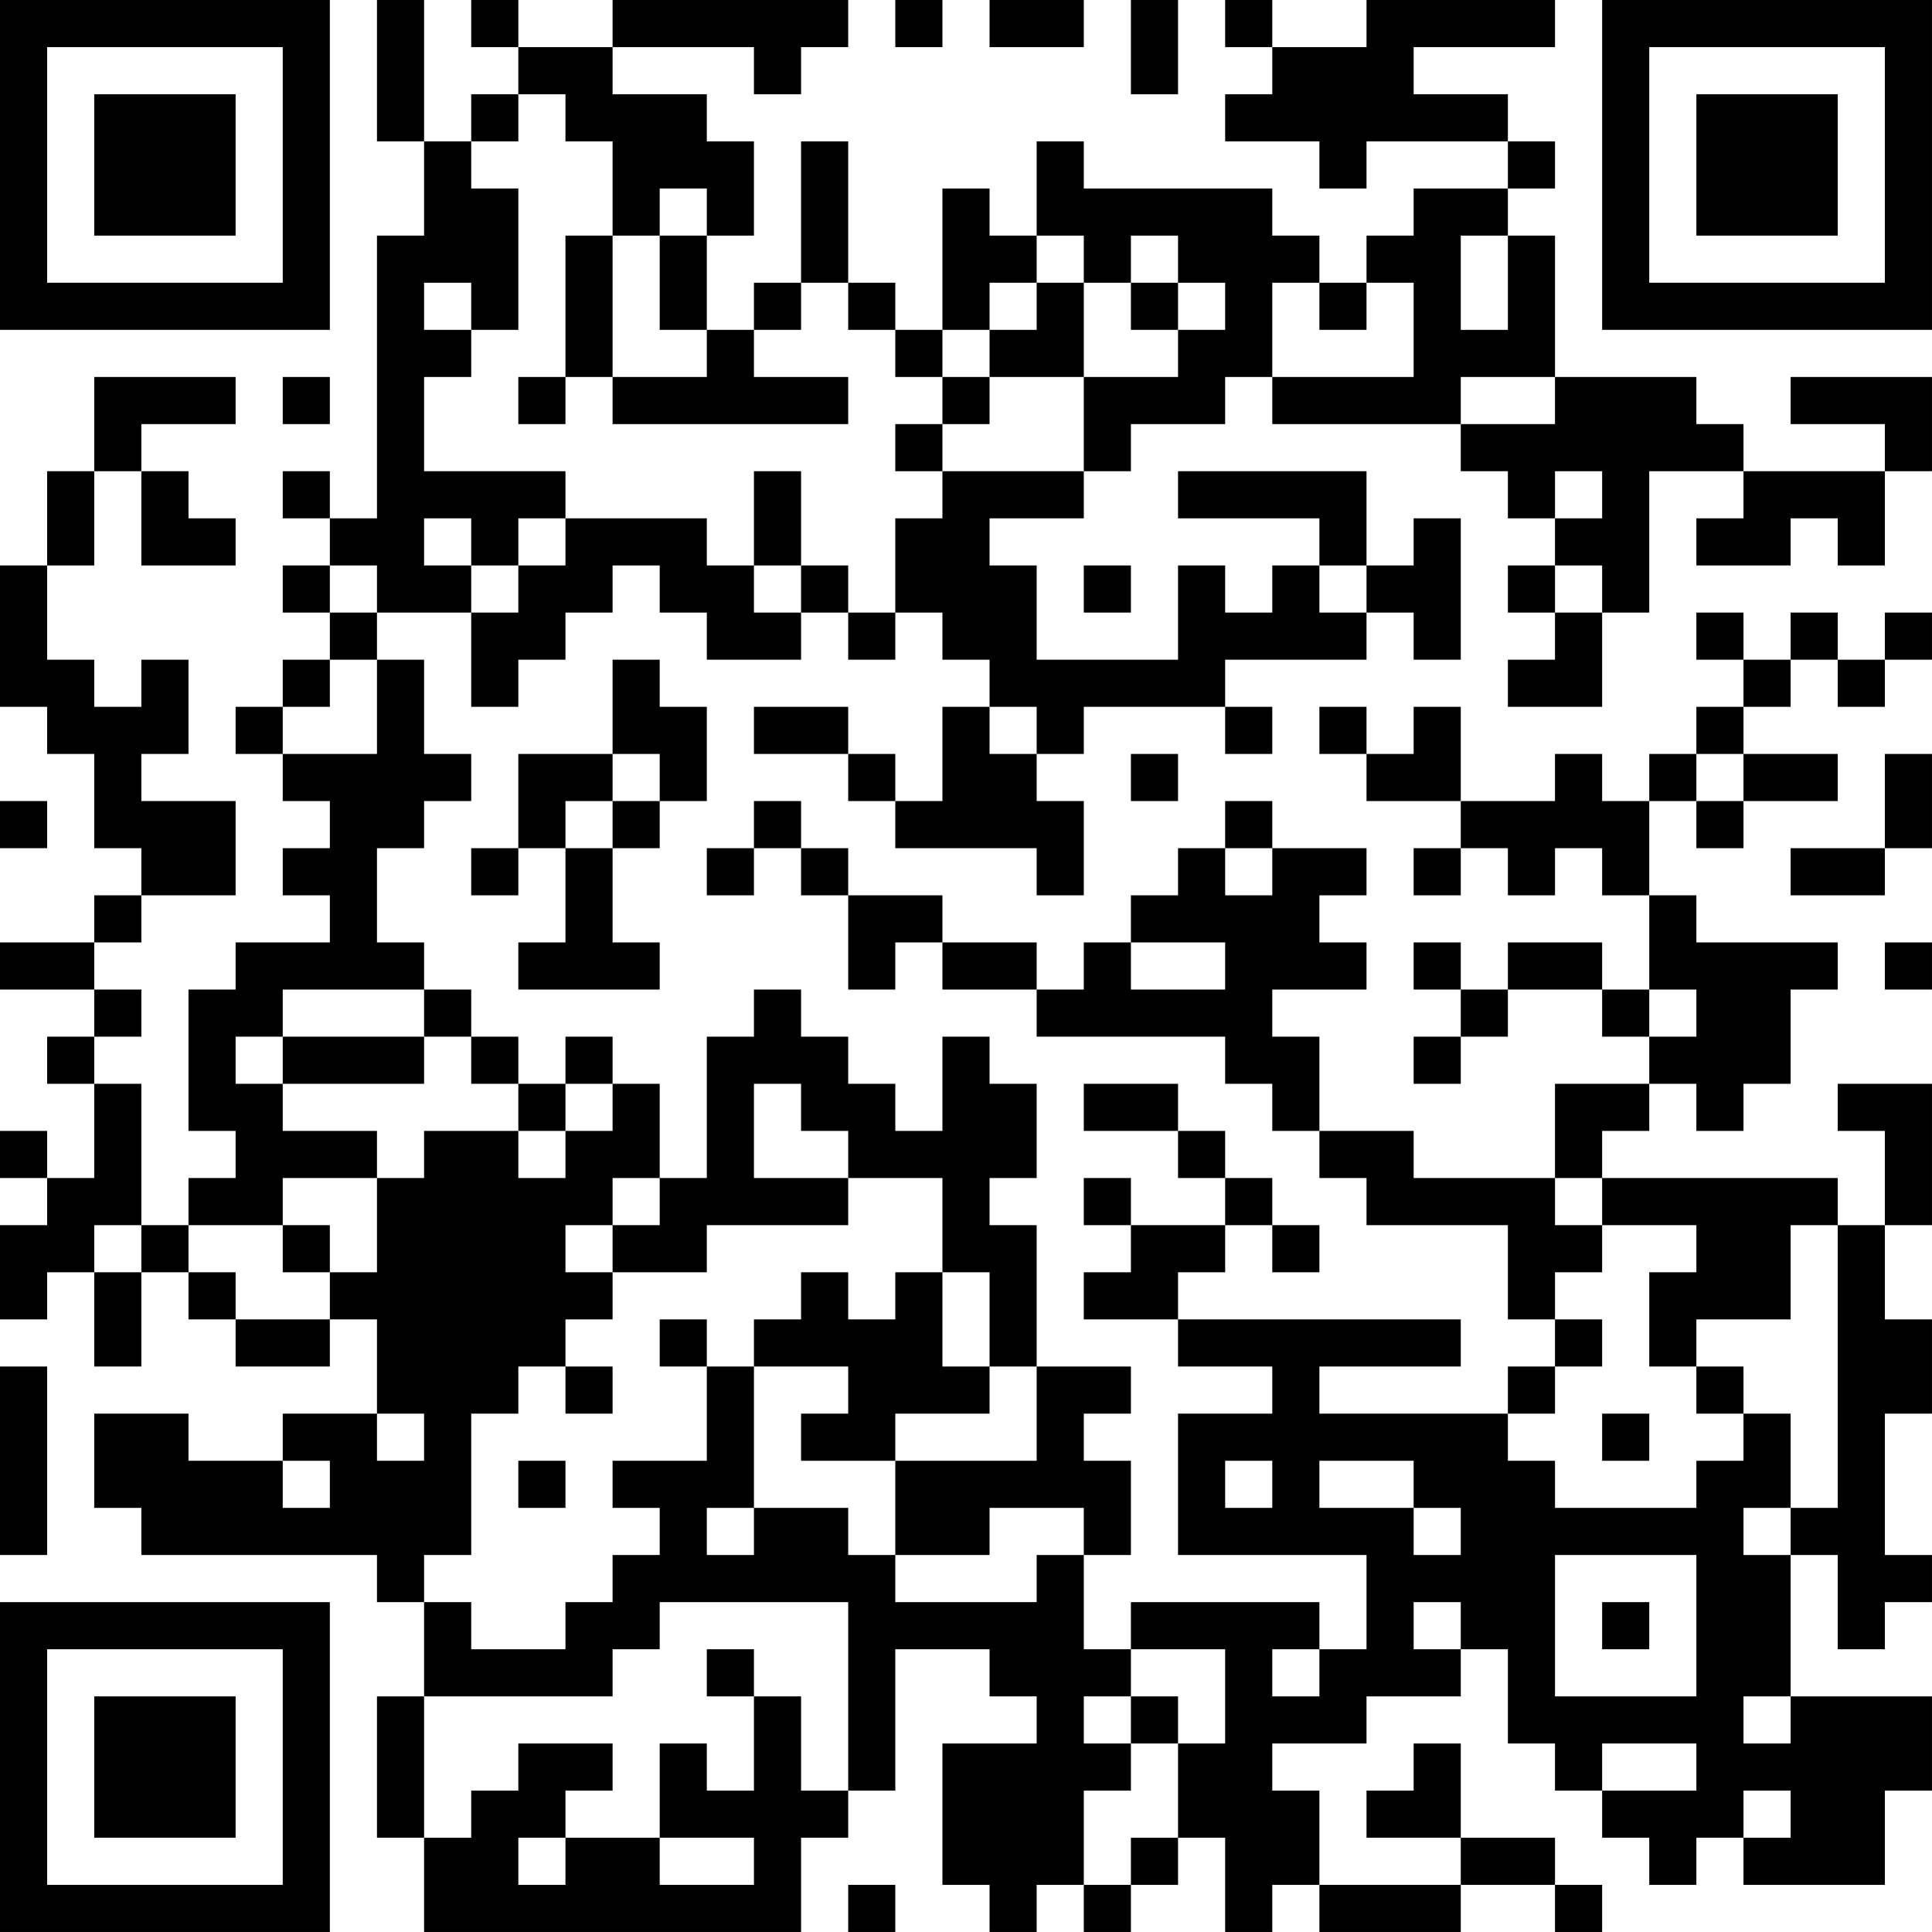 <?xml version="1.0" encoding="UTF-8"?>
<svg xmlns="http://www.w3.org/2000/svg" version="1.1" width="200" height="200" viewBox="0 0 200 200"><rect x="0" y="0" width="200" height="200" fill="#ffffff"/><g transform="scale(4.878)"><g transform="translate(0,0)"><path fill-rule="evenodd" d="M8 0L8 3L9 3L9 5L8 5L8 11L7 11L7 10L6 10L6 11L7 11L7 12L6 12L6 13L7 13L7 14L6 14L6 15L5 15L5 16L6 16L6 17L7 17L7 18L6 18L6 19L7 19L7 20L5 20L5 21L4 21L4 24L5 24L5 25L4 25L4 26L3 26L3 23L2 23L2 22L3 22L3 21L2 21L2 20L3 20L3 19L5 19L5 17L3 17L3 16L4 16L4 14L3 14L3 15L2 15L2 14L1 14L1 12L2 12L2 10L3 10L3 12L5 12L5 11L4 11L4 10L3 10L3 9L5 9L5 8L2 8L2 10L1 10L1 12L0 12L0 15L1 15L1 16L2 16L2 18L3 18L3 19L2 19L2 20L0 20L0 21L2 21L2 22L1 22L1 23L2 23L2 25L1 25L1 24L0 24L0 25L1 25L1 26L0 26L0 28L1 28L1 27L2 27L2 29L3 29L3 27L4 27L4 28L5 28L5 29L7 29L7 28L8 28L8 30L6 30L6 31L4 31L4 30L2 30L2 32L3 32L3 33L8 33L8 34L9 34L9 36L8 36L8 39L9 39L9 41L17 41L17 39L18 39L18 38L19 38L19 35L21 35L21 36L22 36L22 37L20 37L20 40L21 40L21 41L22 41L22 40L23 40L23 41L24 41L24 40L25 40L25 39L26 39L26 41L27 41L27 40L28 40L28 41L31 41L31 40L33 40L33 41L34 41L34 40L33 40L33 39L31 39L31 37L30 37L30 38L29 38L29 39L31 39L31 40L28 40L28 38L27 38L27 37L29 37L29 36L31 36L31 35L32 35L32 37L33 37L33 38L34 38L34 39L35 39L35 40L36 40L36 39L37 39L37 40L40 40L40 38L41 38L41 36L38 36L38 33L39 33L39 35L40 35L40 34L41 34L41 33L40 33L40 30L41 30L41 28L40 28L40 26L41 26L41 23L39 23L39 24L40 24L40 26L39 26L39 25L34 25L34 24L35 24L35 23L36 23L36 24L37 24L37 23L38 23L38 21L39 21L39 20L36 20L36 19L35 19L35 17L36 17L36 18L37 18L37 17L39 17L39 16L37 16L37 15L38 15L38 14L39 14L39 15L40 15L40 14L41 14L41 13L40 13L40 14L39 14L39 13L38 13L38 14L37 14L37 13L36 13L36 14L37 14L37 15L36 15L36 16L35 16L35 17L34 17L34 16L33 16L33 17L31 17L31 15L30 15L30 16L29 16L29 15L28 15L28 16L29 16L29 17L31 17L31 18L30 18L30 19L31 19L31 18L32 18L32 19L33 19L33 18L34 18L34 19L35 19L35 21L34 21L34 20L32 20L32 21L31 21L31 20L30 20L30 21L31 21L31 22L30 22L30 23L31 23L31 22L32 22L32 21L34 21L34 22L35 22L35 23L33 23L33 25L30 25L30 24L28 24L28 22L27 22L27 21L29 21L29 20L28 20L28 19L29 19L29 18L27 18L27 17L26 17L26 18L25 18L25 19L24 19L24 20L23 20L23 21L22 21L22 20L20 20L20 19L18 19L18 18L17 18L17 17L16 17L16 18L15 18L15 19L16 19L16 18L17 18L17 19L18 19L18 21L19 21L19 20L20 20L20 21L22 21L22 22L26 22L26 23L27 23L27 24L28 24L28 25L29 25L29 26L32 26L32 28L33 28L33 29L32 29L32 30L28 30L28 29L31 29L31 28L25 28L25 27L26 27L26 26L27 26L27 27L28 27L28 26L27 26L27 25L26 25L26 24L25 24L25 23L23 23L23 24L25 24L25 25L26 25L26 26L24 26L24 25L23 25L23 26L24 26L24 27L23 27L23 28L25 28L25 29L27 29L27 30L25 30L25 33L29 33L29 35L28 35L28 34L24 34L24 35L23 35L23 33L24 33L24 31L23 31L23 30L24 30L24 29L22 29L22 26L21 26L21 25L22 25L22 23L21 23L21 22L20 22L20 24L19 24L19 23L18 23L18 22L17 22L17 21L16 21L16 22L15 22L15 25L14 25L14 23L13 23L13 22L12 22L12 23L11 23L11 22L10 22L10 21L9 21L9 20L8 20L8 18L9 18L9 17L10 17L10 16L9 16L9 14L8 14L8 13L10 13L10 15L11 15L11 14L12 14L12 13L13 13L13 12L14 12L14 13L15 13L15 14L17 14L17 13L18 13L18 14L19 14L19 13L20 13L20 14L21 14L21 15L20 15L20 17L19 17L19 16L18 16L18 15L16 15L16 16L18 16L18 17L19 17L19 18L22 18L22 19L23 19L23 17L22 17L22 16L23 16L23 15L26 15L26 16L27 16L27 15L26 15L26 14L29 14L29 13L30 13L30 14L31 14L31 11L30 11L30 12L29 12L29 10L25 10L25 11L28 11L28 12L27 12L27 13L26 13L26 12L25 12L25 14L22 14L22 12L21 12L21 11L23 11L23 10L24 10L24 9L26 9L26 8L27 8L27 9L31 9L31 10L32 10L32 11L33 11L33 12L32 12L32 13L33 13L33 14L32 14L32 15L34 15L34 13L35 13L35 10L37 10L37 11L36 11L36 12L38 12L38 11L39 11L39 12L40 12L40 10L41 10L41 8L38 8L38 9L40 9L40 10L37 10L37 9L36 9L36 8L33 8L33 5L32 5L32 4L33 4L33 3L32 3L32 2L30 2L30 1L33 1L33 0L29 0L29 1L27 1L27 0L26 0L26 1L27 1L27 2L26 2L26 3L28 3L28 4L29 4L29 3L32 3L32 4L30 4L30 5L29 5L29 6L28 6L28 5L27 5L27 4L23 4L23 3L22 3L22 5L21 5L21 4L20 4L20 7L19 7L19 6L18 6L18 3L17 3L17 6L16 6L16 7L15 7L15 5L16 5L16 3L15 3L15 2L13 2L13 1L16 1L16 2L17 2L17 1L18 1L18 0L13 0L13 1L11 1L11 0L10 0L10 1L11 1L11 2L10 2L10 3L9 3L9 0ZM19 0L19 1L20 1L20 0ZM21 0L21 1L23 1L23 0ZM24 0L24 2L25 2L25 0ZM11 2L11 3L10 3L10 4L11 4L11 7L10 7L10 6L9 6L9 7L10 7L10 8L9 8L9 10L12 10L12 11L11 11L11 12L10 12L10 11L9 11L9 12L10 12L10 13L11 13L11 12L12 12L12 11L15 11L15 12L16 12L16 13L17 13L17 12L18 12L18 13L19 13L19 11L20 11L20 10L23 10L23 8L25 8L25 7L26 7L26 6L25 6L25 5L24 5L24 6L23 6L23 5L22 5L22 6L21 6L21 7L20 7L20 8L19 8L19 7L18 7L18 6L17 6L17 7L16 7L16 8L18 8L18 9L13 9L13 8L15 8L15 7L14 7L14 5L15 5L15 4L14 4L14 5L13 5L13 3L12 3L12 2ZM12 5L12 8L11 8L11 9L12 9L12 8L13 8L13 5ZM31 5L31 7L32 7L32 5ZM22 6L22 7L21 7L21 8L20 8L20 9L19 9L19 10L20 10L20 9L21 9L21 8L23 8L23 6ZM24 6L24 7L25 7L25 6ZM27 6L27 8L30 8L30 6L29 6L29 7L28 7L28 6ZM6 8L6 9L7 9L7 8ZM31 8L31 9L33 9L33 8ZM16 10L16 12L17 12L17 10ZM33 10L33 11L34 11L34 10ZM7 12L7 13L8 13L8 12ZM23 12L23 13L24 13L24 12ZM28 12L28 13L29 13L29 12ZM33 12L33 13L34 13L34 12ZM7 14L7 15L6 15L6 16L8 16L8 14ZM13 14L13 16L11 16L11 18L10 18L10 19L11 19L11 18L12 18L12 20L11 20L11 21L14 21L14 20L13 20L13 18L14 18L14 17L15 17L15 15L14 15L14 14ZM21 15L21 16L22 16L22 15ZM13 16L13 17L12 17L12 18L13 18L13 17L14 17L14 16ZM24 16L24 17L25 17L25 16ZM36 16L36 17L37 17L37 16ZM40 16L40 18L38 18L38 19L40 19L40 18L41 18L41 16ZM0 17L0 18L1 18L1 17ZM26 18L26 19L27 19L27 18ZM24 20L24 21L26 21L26 20ZM40 20L40 21L41 21L41 20ZM6 21L6 22L5 22L5 23L6 23L6 24L8 24L8 25L6 25L6 26L4 26L4 27L5 27L5 28L7 28L7 27L8 27L8 25L9 25L9 24L11 24L11 25L12 25L12 24L13 24L13 23L12 23L12 24L11 24L11 23L10 23L10 22L9 22L9 21ZM35 21L35 22L36 22L36 21ZM6 22L6 23L9 23L9 22ZM16 23L16 25L18 25L18 26L15 26L15 27L13 27L13 26L14 26L14 25L13 25L13 26L12 26L12 27L13 27L13 28L12 28L12 29L11 29L11 30L10 30L10 33L9 33L9 34L10 34L10 35L12 35L12 34L13 34L13 33L14 33L14 32L13 32L13 31L15 31L15 29L16 29L16 32L15 32L15 33L16 33L16 32L18 32L18 33L19 33L19 34L22 34L22 33L23 33L23 32L21 32L21 33L19 33L19 31L22 31L22 29L21 29L21 27L20 27L20 25L18 25L18 24L17 24L17 23ZM33 25L33 26L34 26L34 27L33 27L33 28L34 28L34 29L33 29L33 30L32 30L32 31L33 31L33 32L36 32L36 31L37 31L37 30L38 30L38 32L37 32L37 33L38 33L38 32L39 32L39 26L38 26L38 28L36 28L36 29L35 29L35 27L36 27L36 26L34 26L34 25ZM2 26L2 27L3 27L3 26ZM6 26L6 27L7 27L7 26ZM17 27L17 28L16 28L16 29L18 29L18 30L17 30L17 31L19 31L19 30L21 30L21 29L20 29L20 27L19 27L19 28L18 28L18 27ZM14 28L14 29L15 29L15 28ZM0 29L0 33L1 33L1 29ZM12 29L12 30L13 30L13 29ZM36 29L36 30L37 30L37 29ZM8 30L8 31L9 31L9 30ZM34 30L34 31L35 31L35 30ZM6 31L6 32L7 32L7 31ZM11 31L11 32L12 32L12 31ZM26 31L26 32L27 32L27 31ZM28 31L28 32L30 32L30 33L31 33L31 32L30 32L30 31ZM33 33L33 36L36 36L36 33ZM14 34L14 35L13 35L13 36L9 36L9 39L10 39L10 38L11 38L11 37L13 37L13 38L12 38L12 39L11 39L11 40L12 40L12 39L14 39L14 40L16 40L16 39L14 39L14 37L15 37L15 38L16 38L16 36L17 36L17 38L18 38L18 34ZM30 34L30 35L31 35L31 34ZM34 34L34 35L35 35L35 34ZM15 35L15 36L16 36L16 35ZM24 35L24 36L23 36L23 37L24 37L24 38L23 38L23 40L24 40L24 39L25 39L25 37L26 37L26 35ZM27 35L27 36L28 36L28 35ZM24 36L24 37L25 37L25 36ZM37 36L37 37L38 37L38 36ZM34 37L34 38L36 38L36 37ZM37 38L37 39L38 39L38 38ZM18 40L18 41L19 41L19 40ZM0 0L0 7L7 7L7 0ZM1 1L1 6L6 6L6 1ZM2 2L2 5L5 5L5 2ZM34 0L34 7L41 7L41 0ZM35 1L35 6L40 6L40 1ZM36 2L36 5L39 5L39 2ZM0 34L0 41L7 41L7 34ZM1 35L1 40L6 40L6 35ZM2 36L2 39L5 39L5 36Z" fill="#000000"/></g></g></svg>
